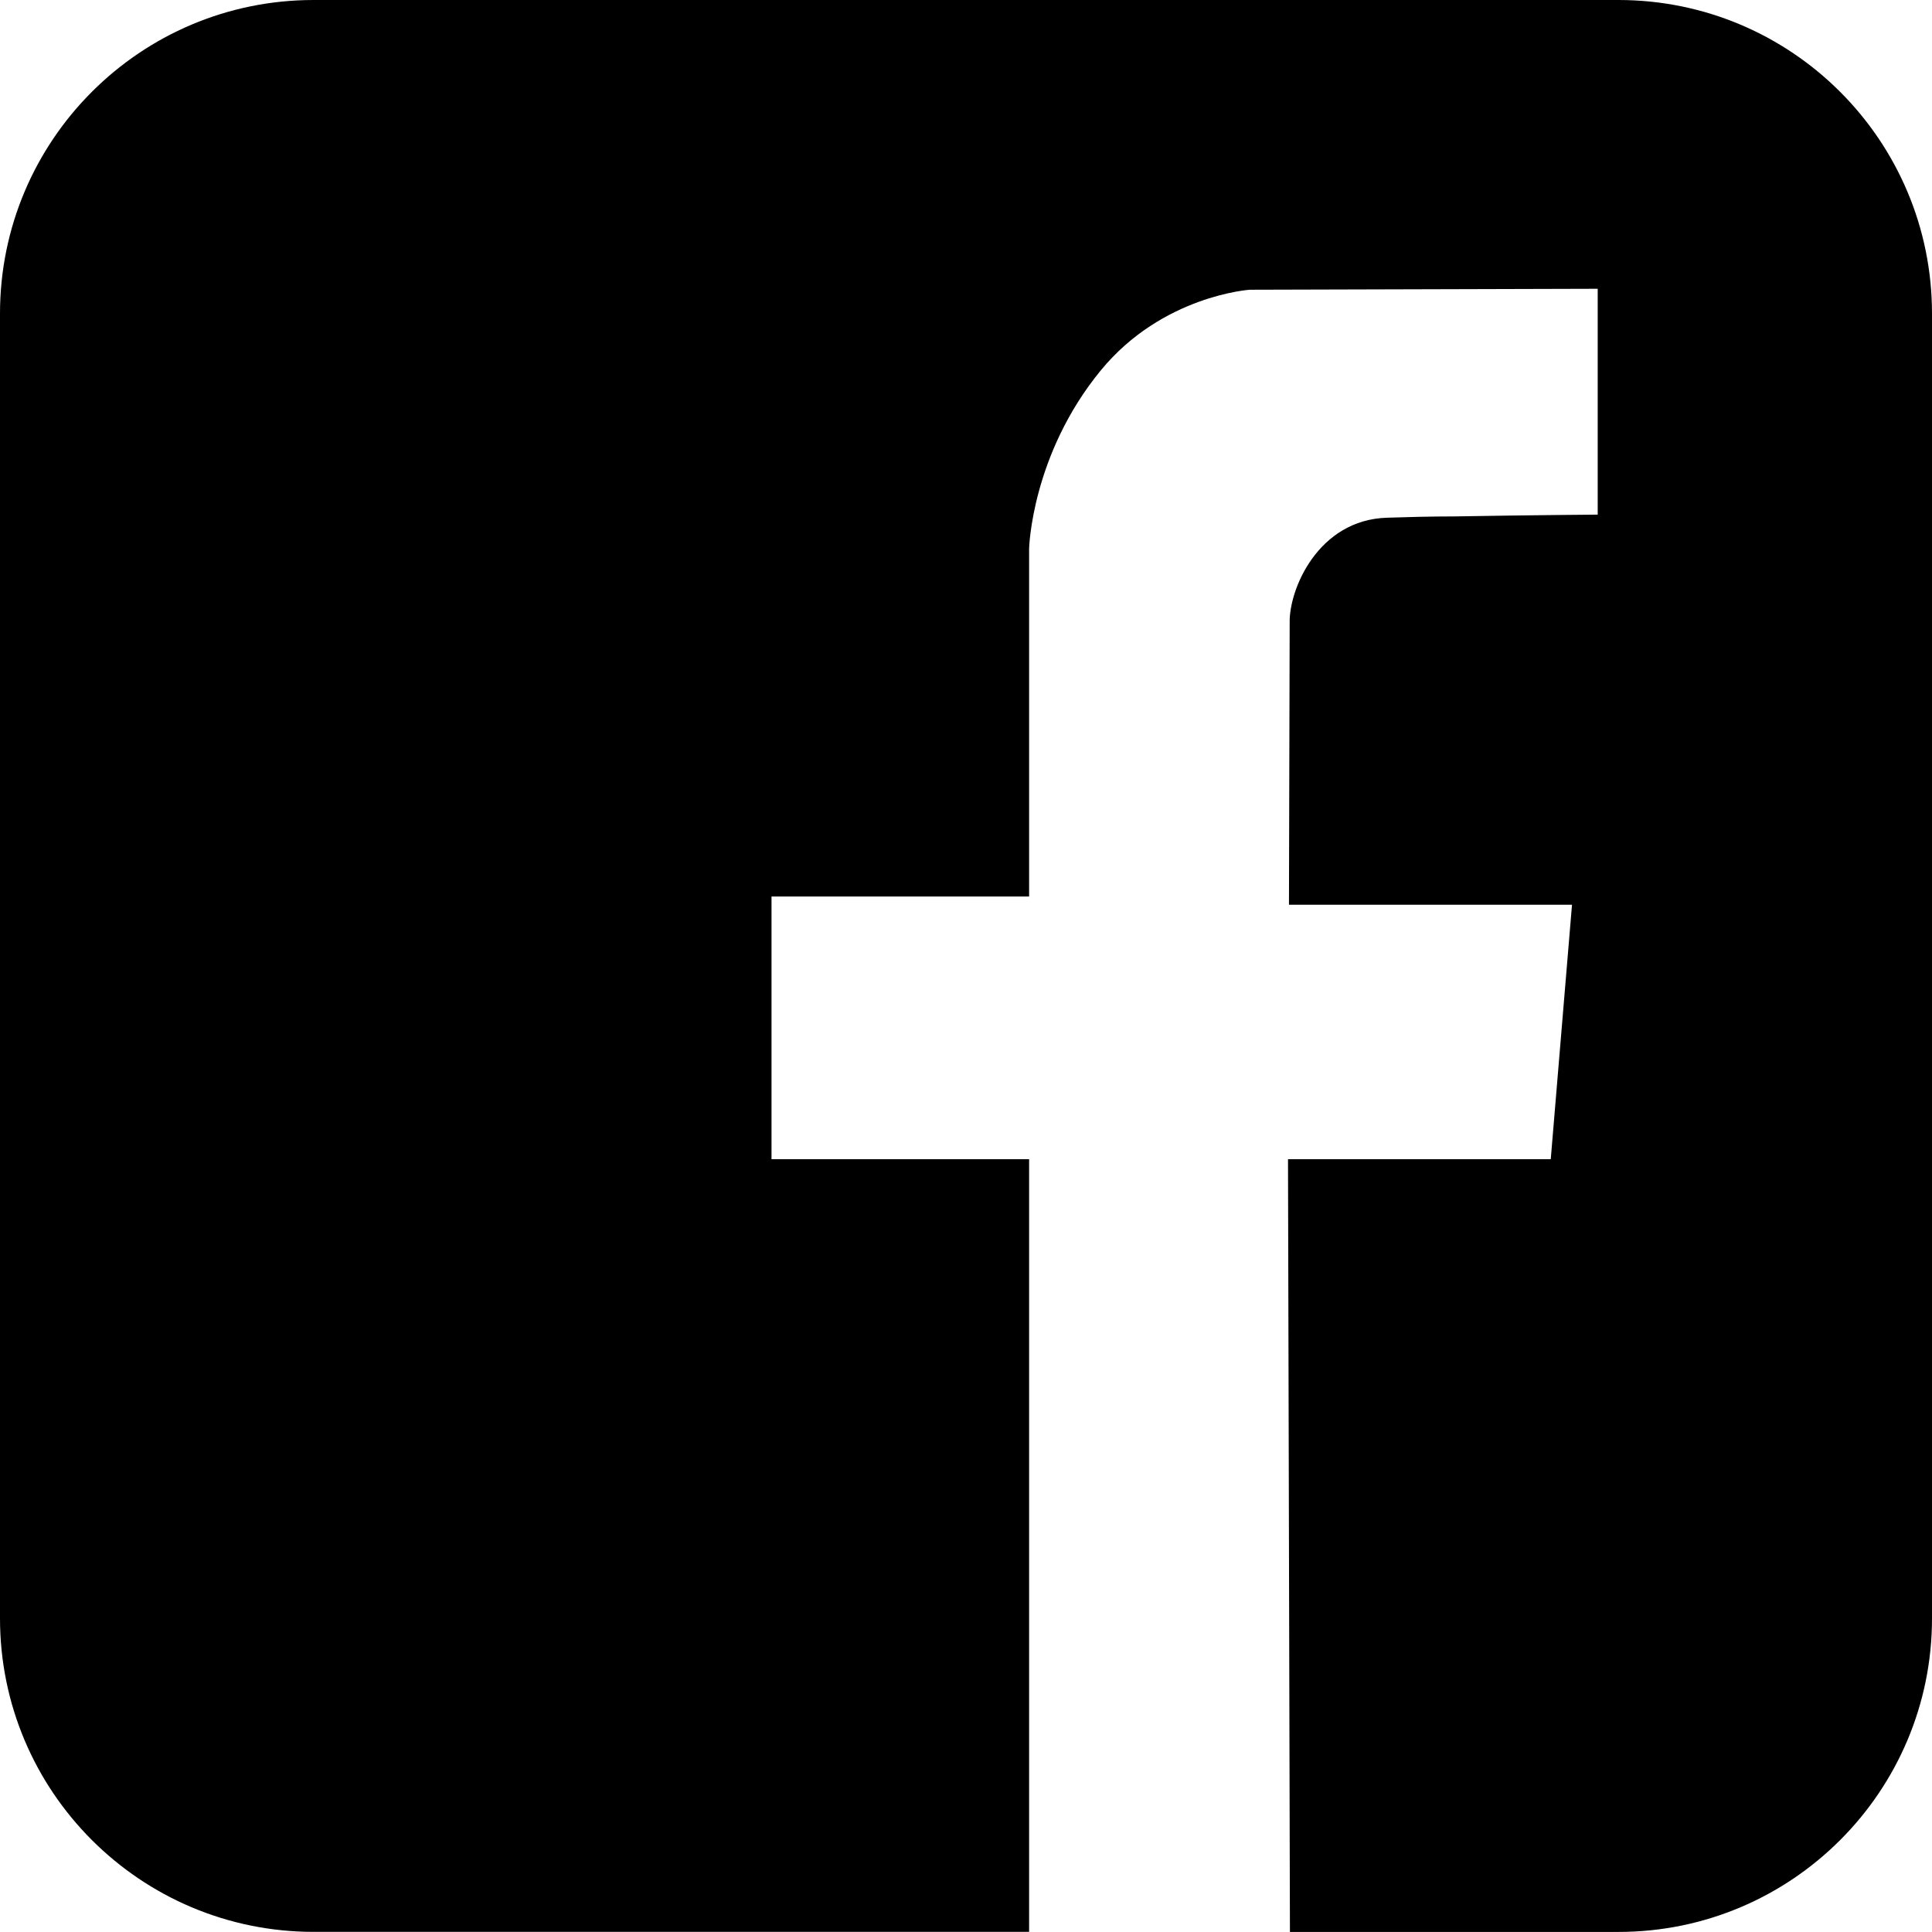 <?xml version="1.0" encoding="utf-8"?>
<!-- Generator: Adobe Illustrator 16.0.3, SVG Export Plug-In . SVG Version: 6.00 Build 0)  -->
<!DOCTYPE svg PUBLIC "-//W3C//DTD SVG 1.1//EN" "http://www.w3.org/Graphics/SVG/1.1/DTD/svg11.dtd">
<svg version="1.1" id="Capa_1" xmlns="http://www.w3.org/2000/svg" xmlns:xlink="http://www.w3.org/1999/xlink" x="0px" y="0px"
	 width="30px" height="29.999px" viewBox="0 0 30 29.999" enable-background="new 0 0 30 29.999" xml:space="preserve">
<g>
	<path d="M20.026,9.678c-0.015-0.522,0.441-1.609,1.514-1.639c0.12,0-0.18,0,0,0c0.3-0.01,0.66-0.02,1.04-0.02
		c1.14-0.02,2.229-0.028,2.229-0.028V4.484l-5.402,0.015c0,0-1.358,0.089-2.313,1.251c-1.078,1.313-1.114,2.766-1.114,2.766v5.405
		h-4V18h4v11.998H4.87c-2.69,0-4.87-2.18-4.87-4.869V4.87C0,2.18,2.18,0,4.87,0h20.26C27.82,0,30,2.18,30,4.87v20.26
		c0,2.689-2.18,4.869-4.87,4.869h-5.1L20,18h4.08l0.33-3.951h-4.395"/>
</g>
</svg>
